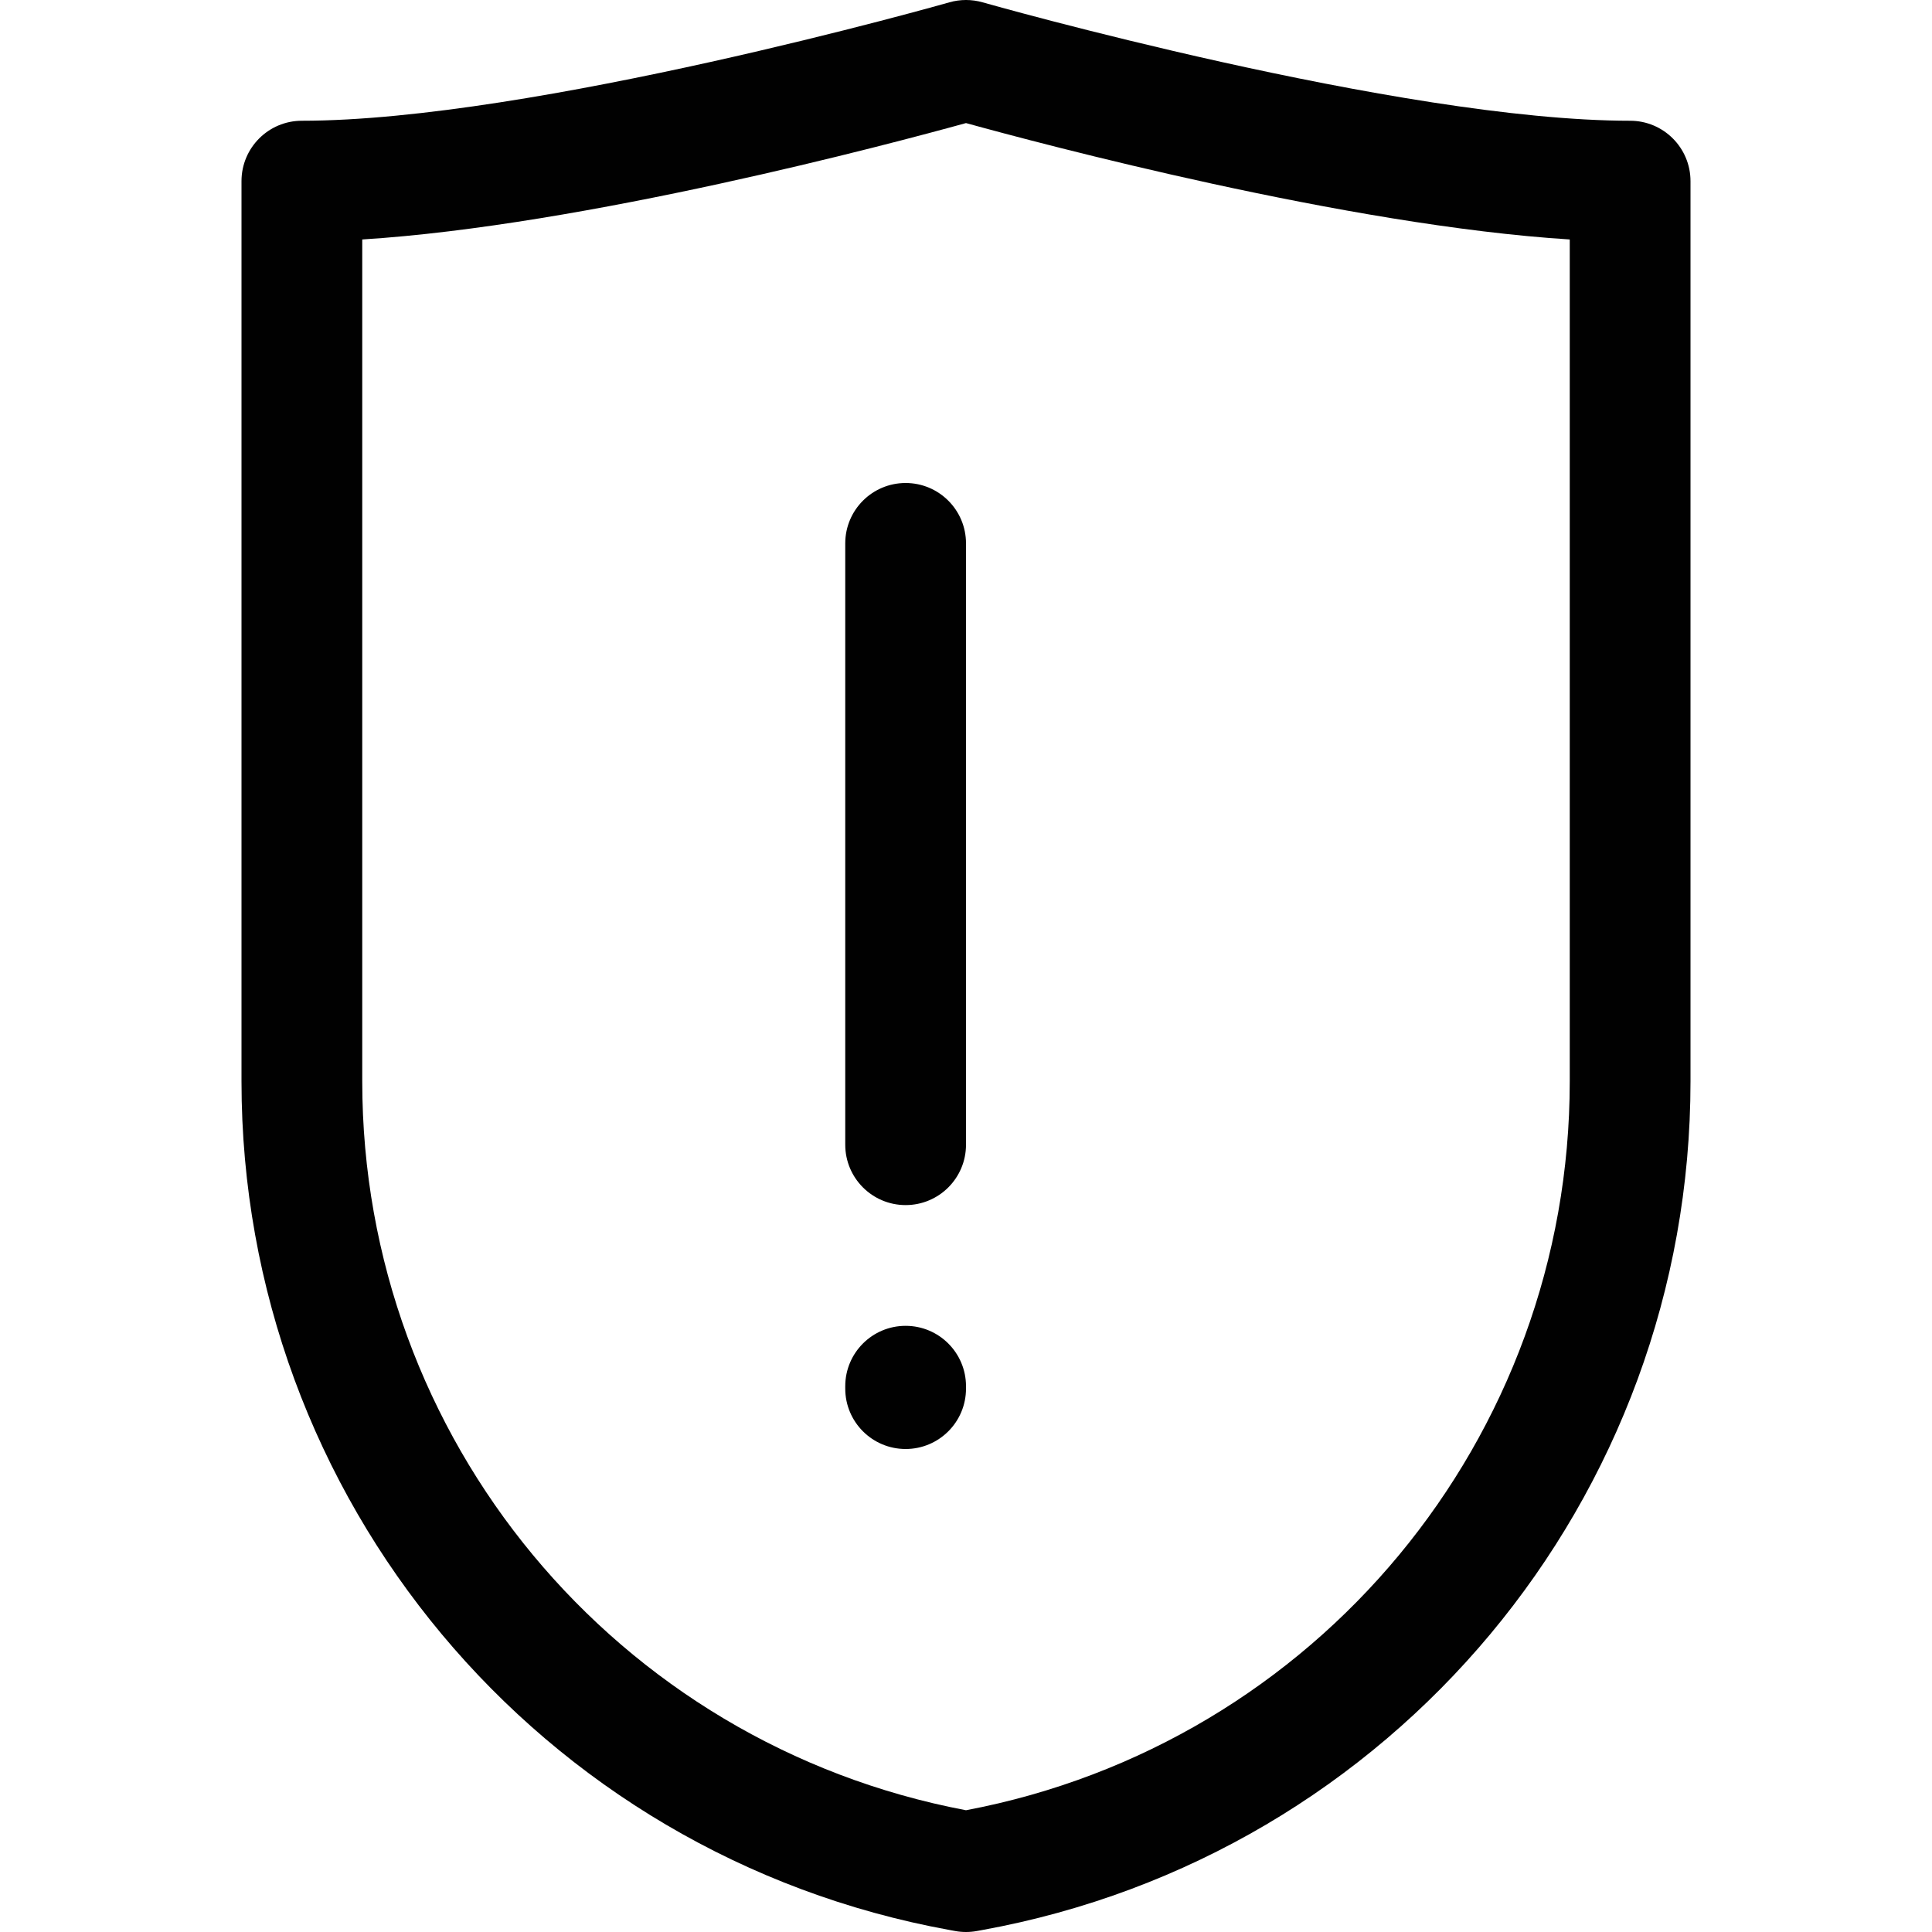 <?xml version="1.0" encoding="utf-8"?>
<!-- Generator: Adobe Illustrator 21.0.0, SVG Export Plug-In . SVG Version: 6.00 Build 0)  -->
<svg version="1.1" id="Layer_1" xmlns="http://www.w3.org/2000/svg" xmlns:xlink="http://www.w3.org/1999/xlink" x="0px" y="0px"
	 viewBox="0 0 800 800" enable-background="new 0 0 800 800" xml:space="preserve">
<path fill="#010101" d="M675,50C579.689,50,408.584,1.452,406.866,0.961
	c-4.489-1.282-9.247-1.281-13.734,0C391.416,1.452,220.396,50,125,50
	c-13.807,0-25,11.193-25,25v372.805c0,172.707,123.33,320.483,293.252,351.378l2.276,0.414
	C397.007,799.866,398.504,800,400,800s2.993-0.134,4.472-0.403l2.276-0.414v-0
	C576.67,768.288,700,620.512,700,447.805V75C700,61.193,688.807,50,675,50z M650,447.805
	C650,595.59,545,722.146,400,749.582C255,722.146,150,595.59,150,447.805V99.16
	c91.942-5.773,218.863-39.591,250-48.198c31.137,8.607,158.058,42.425,250,48.198V447.805z
	 M400,225v249c0,13.807-11.193,25-25,25s-25-11.193-25-25V225c0-13.807,11.193-25,25-25S400,211.193,400,225z
	 M400,574v1c0,13.807-11.193,25-25,25s-25-11.193-25-25v-1c0-13.807,11.193-25,25-25S400,560.193,400,574z"/>
</svg>
